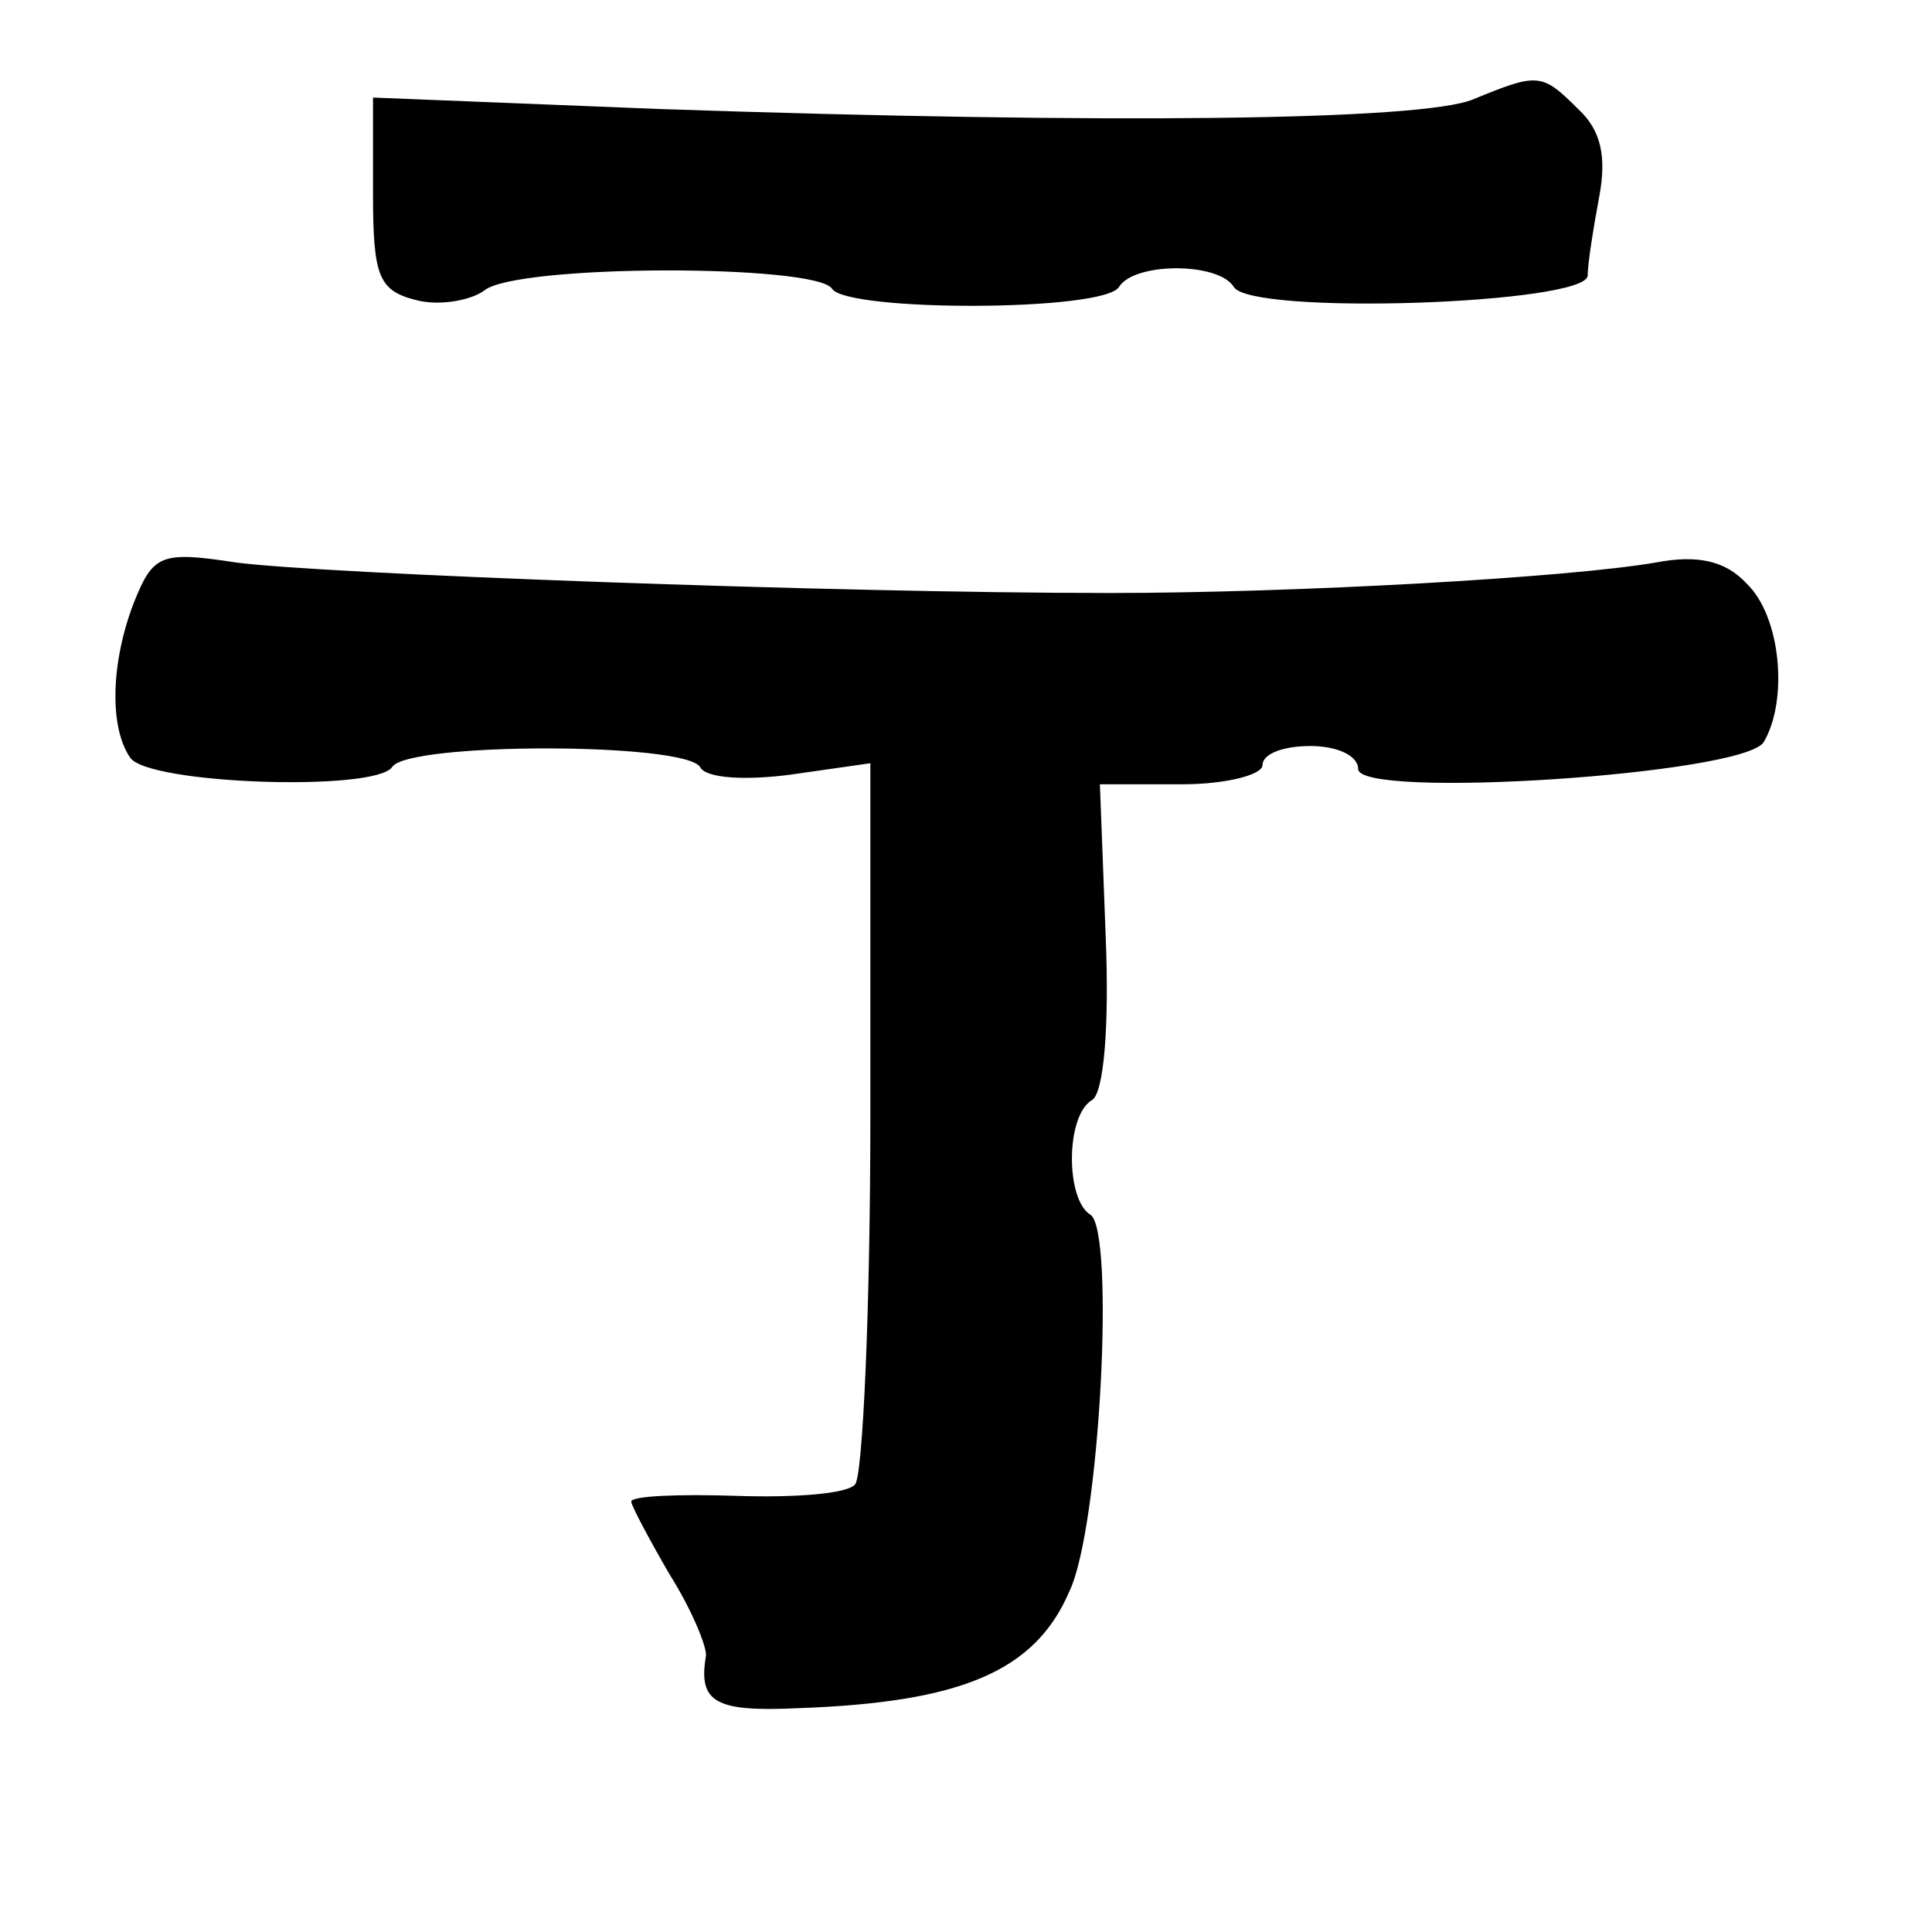 <?xml version="1.0" standalone="no"?>
<!DOCTYPE svg PUBLIC "-//W3C//DTD SVG 20010904//EN"
 "http://www.w3.org/TR/2001/REC-SVG-20010904/DTD/svg10.dtd">
<svg version="1.0" xmlns="http://www.w3.org/2000/svg"
 width="101pt" height="101pt" viewBox="0 0 101 101"
 preserveAspectRatio="xMidYMid meet">
<g transform="translate(0,101) scale(0.1,-0.1)"
fill="#000000" stroke="none">
<path d="M770 958 c-27 -11 -189 -13 -425 -5 l-150 6 0 -50 c0 -44 3 -51 23
-56 12 -3 28 0 35 5 16 14 174 14 182 1 8 -12 142 -12 150 1 8 13 52 13 60 0
9 -15 185 -9 185 6 0 6 3 25 6 41 4 21 1 35 -11 46 -19 19 -21 19 -55 5z"/>
<path d="M70 695 c-12 -31 -13 -65 -2 -81 9 -14 128 -18 137 -5 8 13 153 13
161 0 3 -6 24 -7 47 -4 l42 6 0 -184 c0 -102 -4 -189 -8 -193 -4 -5 -32 -7
-62 -6 -30 1 -55 0 -55 -3 0 -2 9 -19 20 -38 12 -19 20 -39 19 -43 -4 -24 5
-29 48 -27 85 3 124 19 142 61 16 33 24 189 11 197 -13 8 -13 52 1 60 6 4 9
38 7 86 l-3 79 43 0 c23 0 42 5 42 10 0 6 11 10 25 10 14 0 25 -5 25 -12 0
-16 201 -3 212 14 13 22 9 66 -9 83 -11 12 -26 15 -47 11 -46 -8 -189 -16
-286 -16 -144 0 -413 10 -457 16 -39 6 -43 4 -53 -21z"/>
</g>
</svg>
